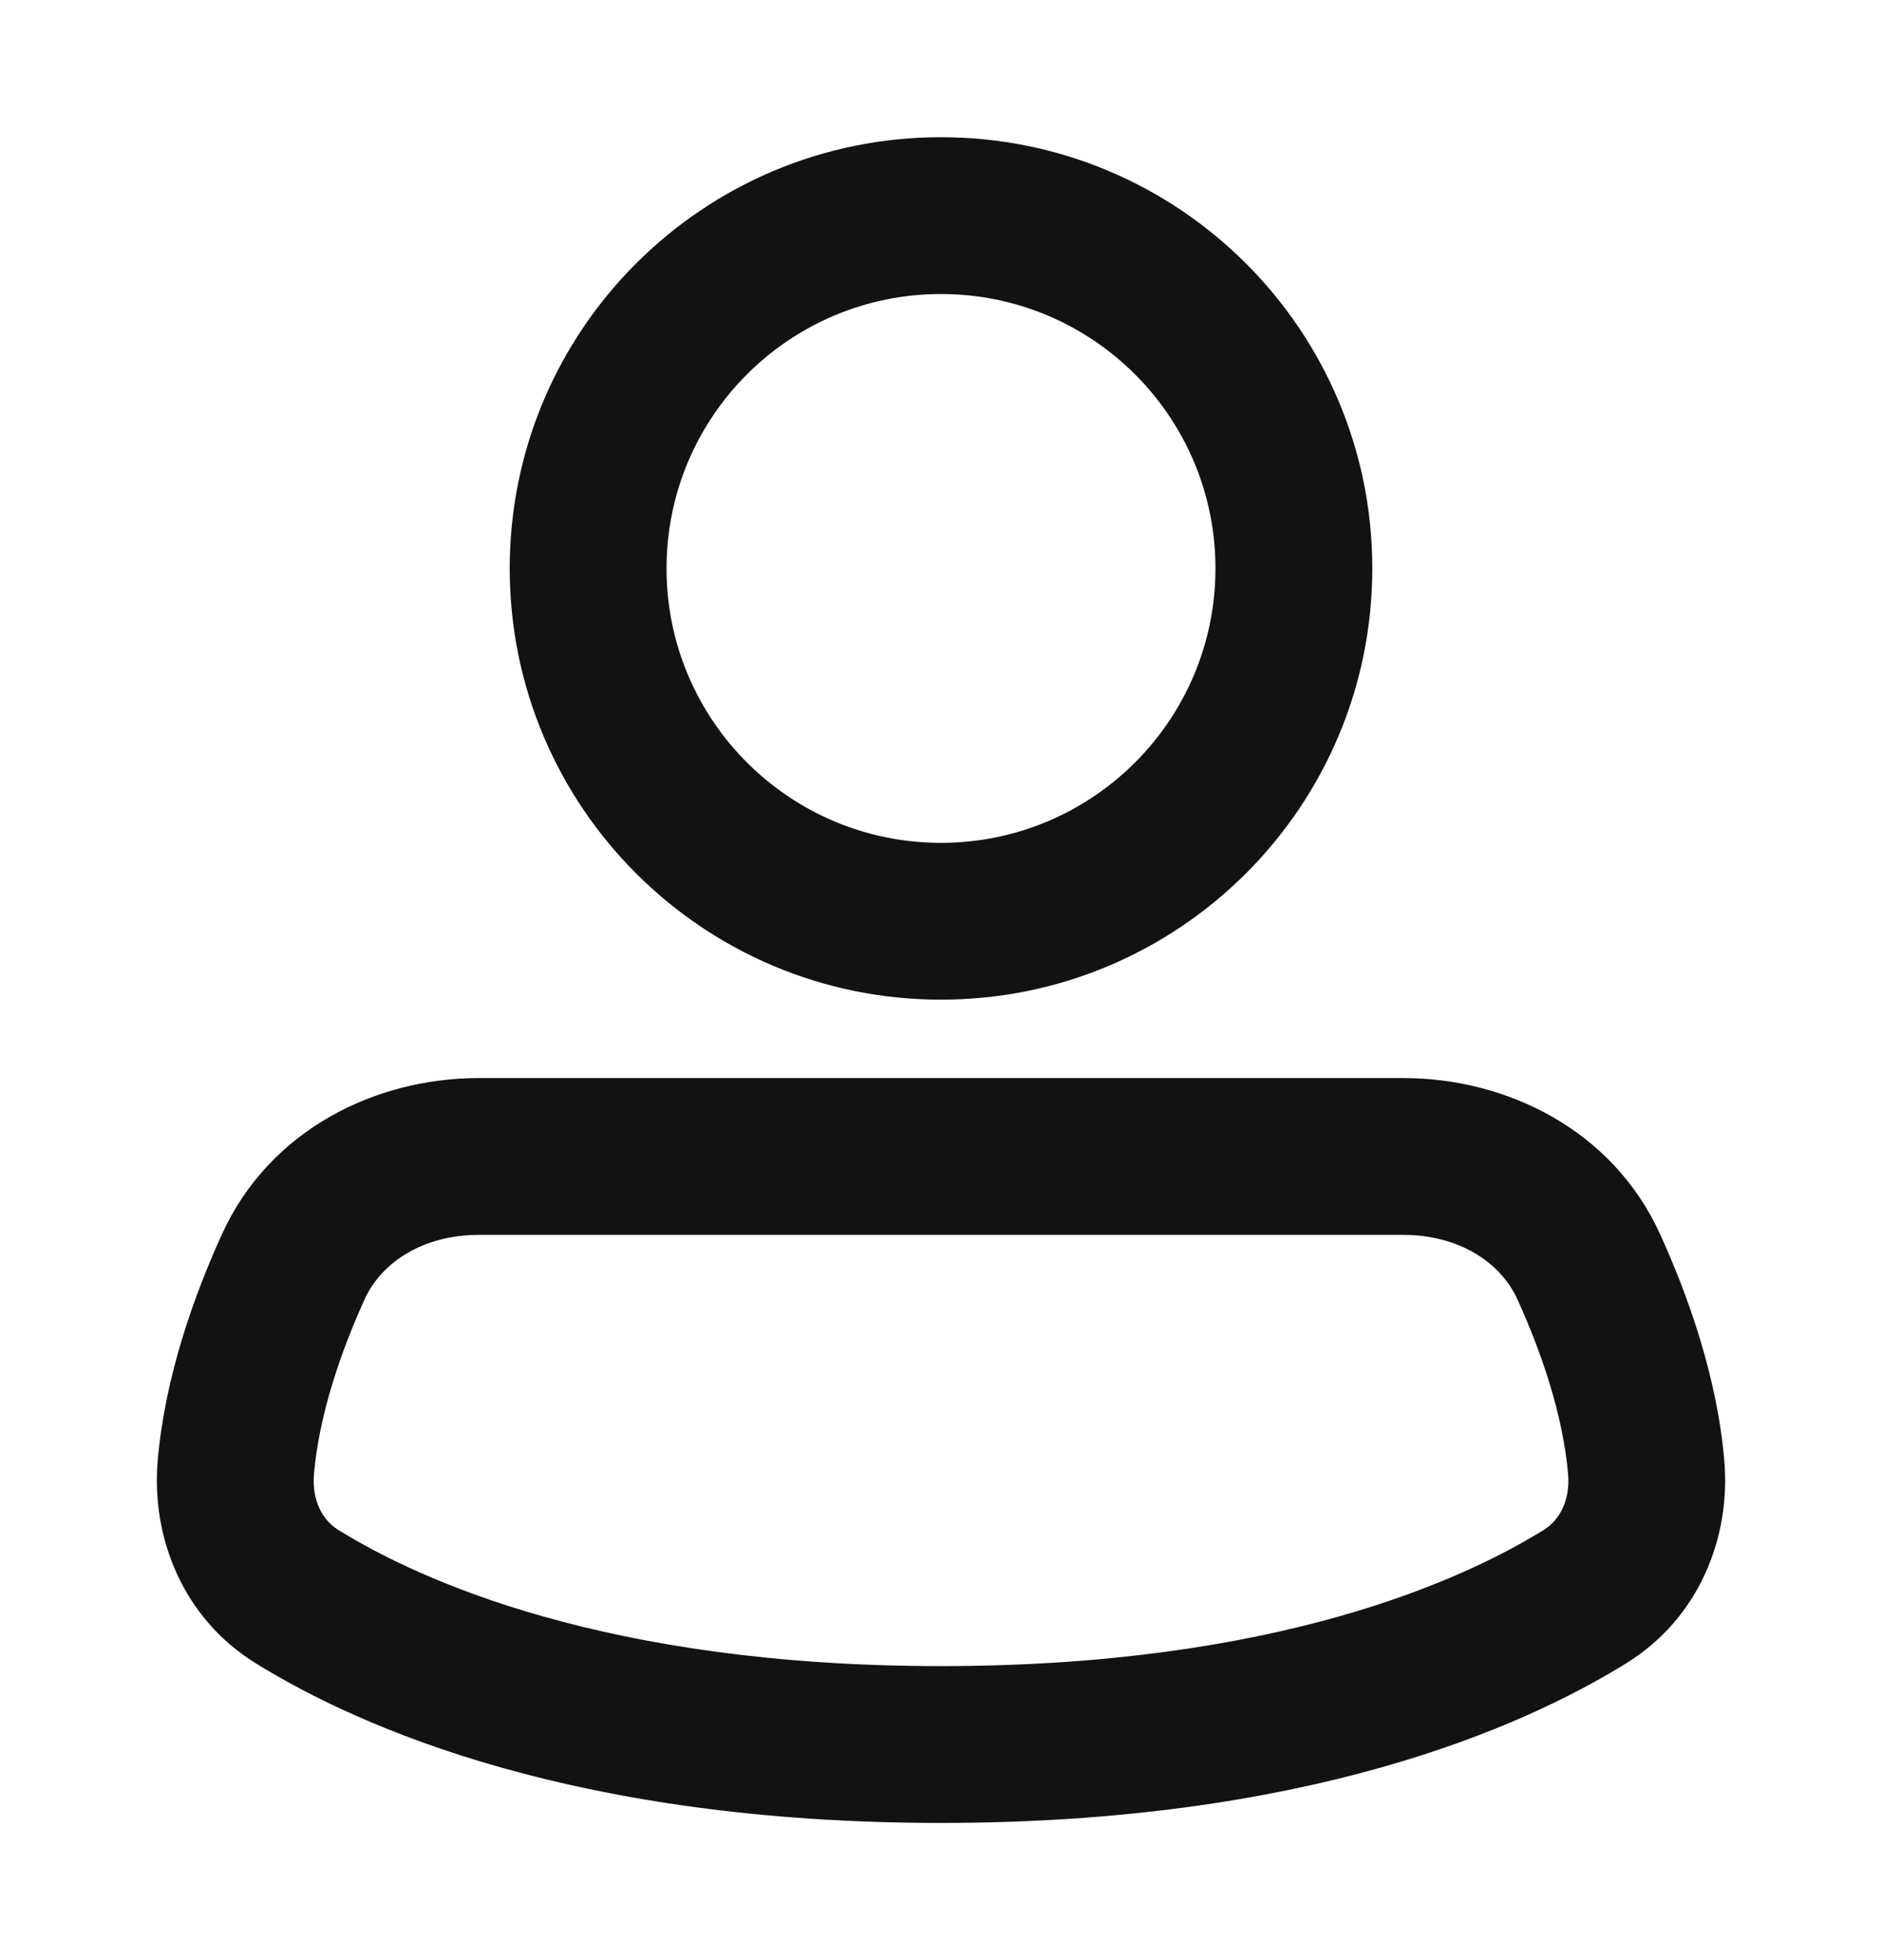 <svg width="24" height="25" viewBox="0 0 24 25" fill="none" xmlns="http://www.w3.org/2000/svg">
<path fill-rule="evenodd" clip-rule="evenodd" d="M12 3.75C10.067 3.75 8.5 5.317 8.5 7.25C8.5 9.183 10.067 10.75 12 10.75C13.933 10.75 15.5 9.183 15.5 7.25C15.5 5.317 13.933 3.75 12 3.75ZM6.5 7.25C6.5 4.212 8.963 1.75 12 1.75C15.038 1.75 17.5 4.212 17.5 7.25C17.5 10.288 15.038 12.75 12 12.75C8.963 12.75 6.5 10.288 6.5 7.25Z" fill="#121212"/>
<path fill-rule="evenodd" clip-rule="evenodd" d="M6.104 15.75C5.411 15.75 4.869 16.088 4.649 16.573C4.345 17.244 4.069 18.043 4.004 18.801C3.975 19.14 4.116 19.39 4.311 19.511C5.34 20.15 7.725 21.25 12 21.25C16.276 21.25 18.66 20.15 19.69 19.511C19.884 19.39 20.026 19.14 19.997 18.801C19.931 18.043 19.656 17.244 19.351 16.573C19.131 16.088 18.589 15.75 17.896 15.75H6.104ZM2.828 15.747C3.436 14.406 4.793 13.75 6.104 13.75H17.896C19.207 13.75 20.565 14.406 21.173 15.747C21.522 16.517 21.897 17.552 21.989 18.63C22.073 19.612 21.665 20.638 20.745 21.21C19.391 22.05 16.64 23.25 12 23.25C7.361 23.25 4.609 22.05 3.255 21.21C2.335 20.638 1.927 19.612 2.011 18.63C2.104 17.552 2.478 16.517 2.828 15.747Z" fill="#121212"/>
</svg>
